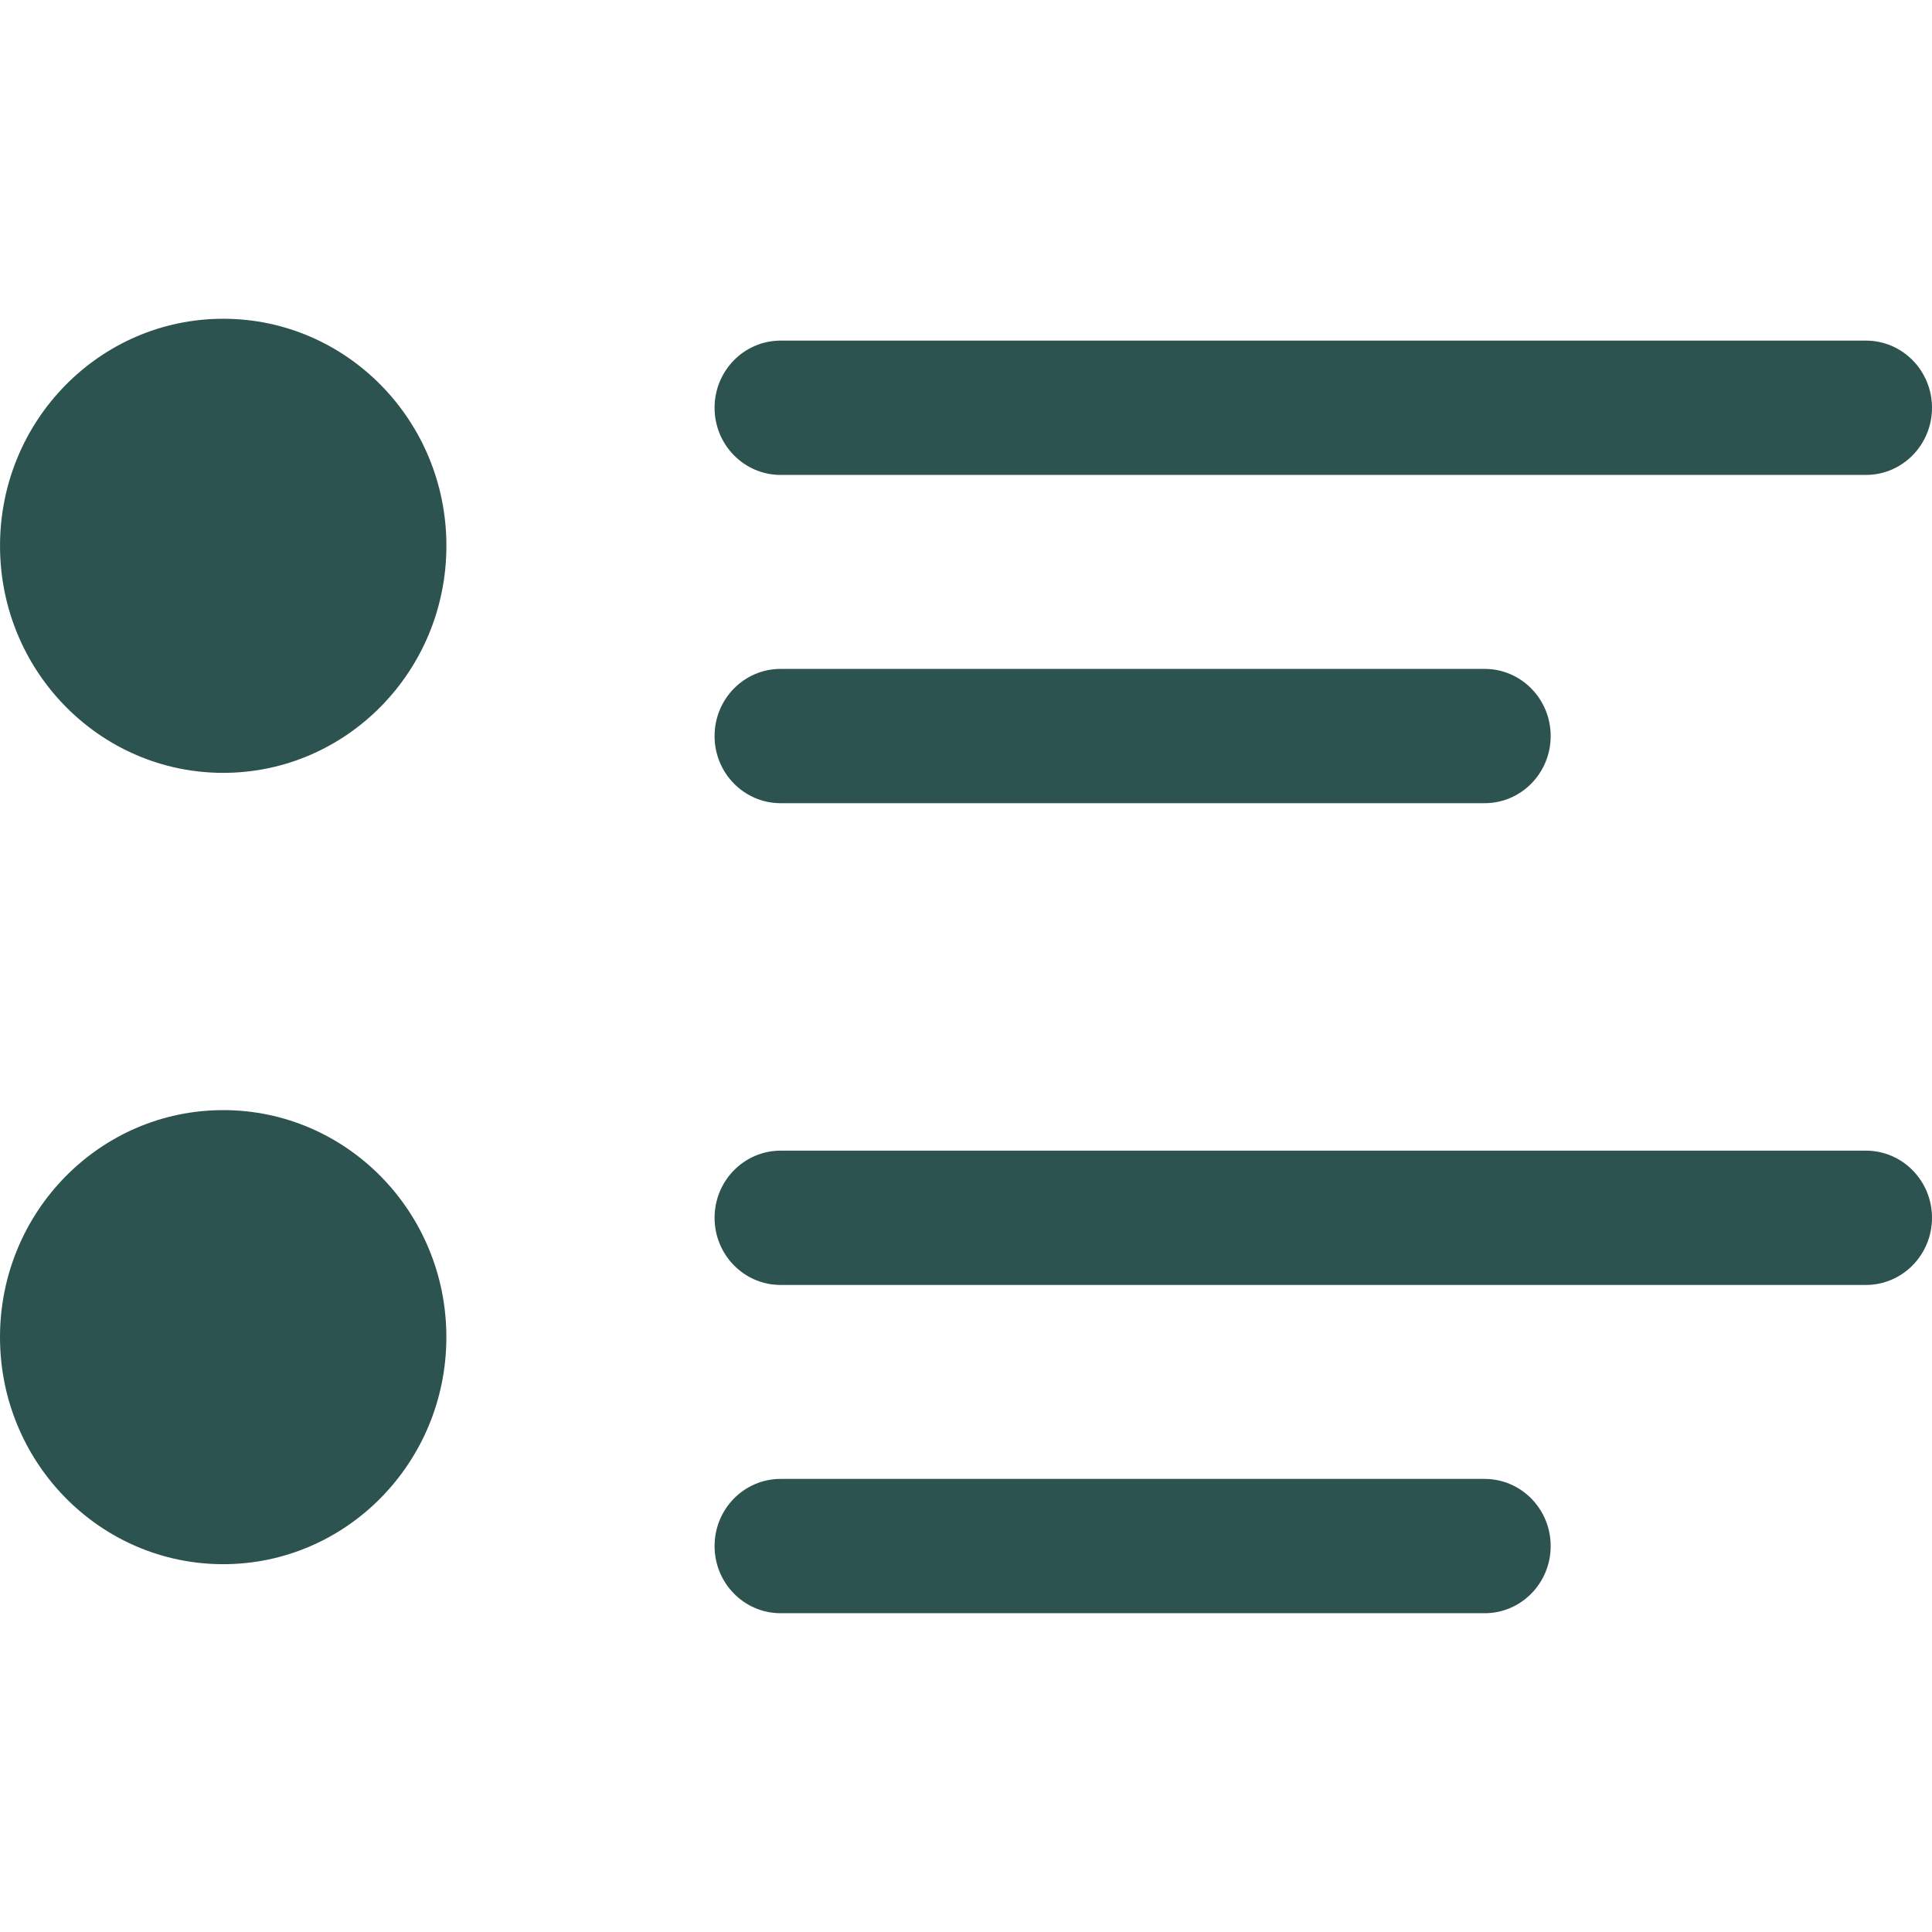 <svg width="100" height="100" xmlns="http://www.w3.org/2000/svg">
  <path d="M23.106 28.251c0 6.49-5.174 11.752-11.553 11.752C5.175 40.003.001 34.742.001 28.25c0-6.49 5.174-11.751 11.552-11.751 6.38-.001 11.553 5.26 11.553 11.751zM11.552 57.46C5.174 57.46 0 62.722 0 69.21c0 6.49 5.174 11.752 11.552 11.752 6.38 0 11.552-5.262 11.552-11.752 0-6.49-5.172-11.751-11.552-11.751zm28.85-32.878h56.181c1.886 0 3.417-1.556 3.417-3.476s-1.53-3.476-3.417-3.476h-56.18c-1.886 0-3.417 1.556-3.417 3.476s1.53 3.476 3.417 3.476zm0 16.991h36.444c1.888 0 3.417-1.556 3.417-3.475 0-1.92-1.53-3.476-3.417-3.476H40.403c-1.886 0-3.417 1.554-3.417 3.476 0 1.92 1.53 3.475 3.417 3.475zm56.181 17.985h-56.18c-1.886 0-3.417 1.555-3.417 3.475 0 1.92 1.53 3.476 3.417 3.476h56.18c1.886 0 3.417-1.556 3.417-3.476s-1.53-3.475-3.417-3.475zm-19.737 16.99H40.403c-1.886 0-3.417 1.555-3.417 3.476 0 1.92 1.53 3.476 3.417 3.476h36.443c1.888 0 3.417-1.556 3.417-3.476s-1.53-3.475-3.417-3.475z" fill="#2D5351"/>
</svg>

